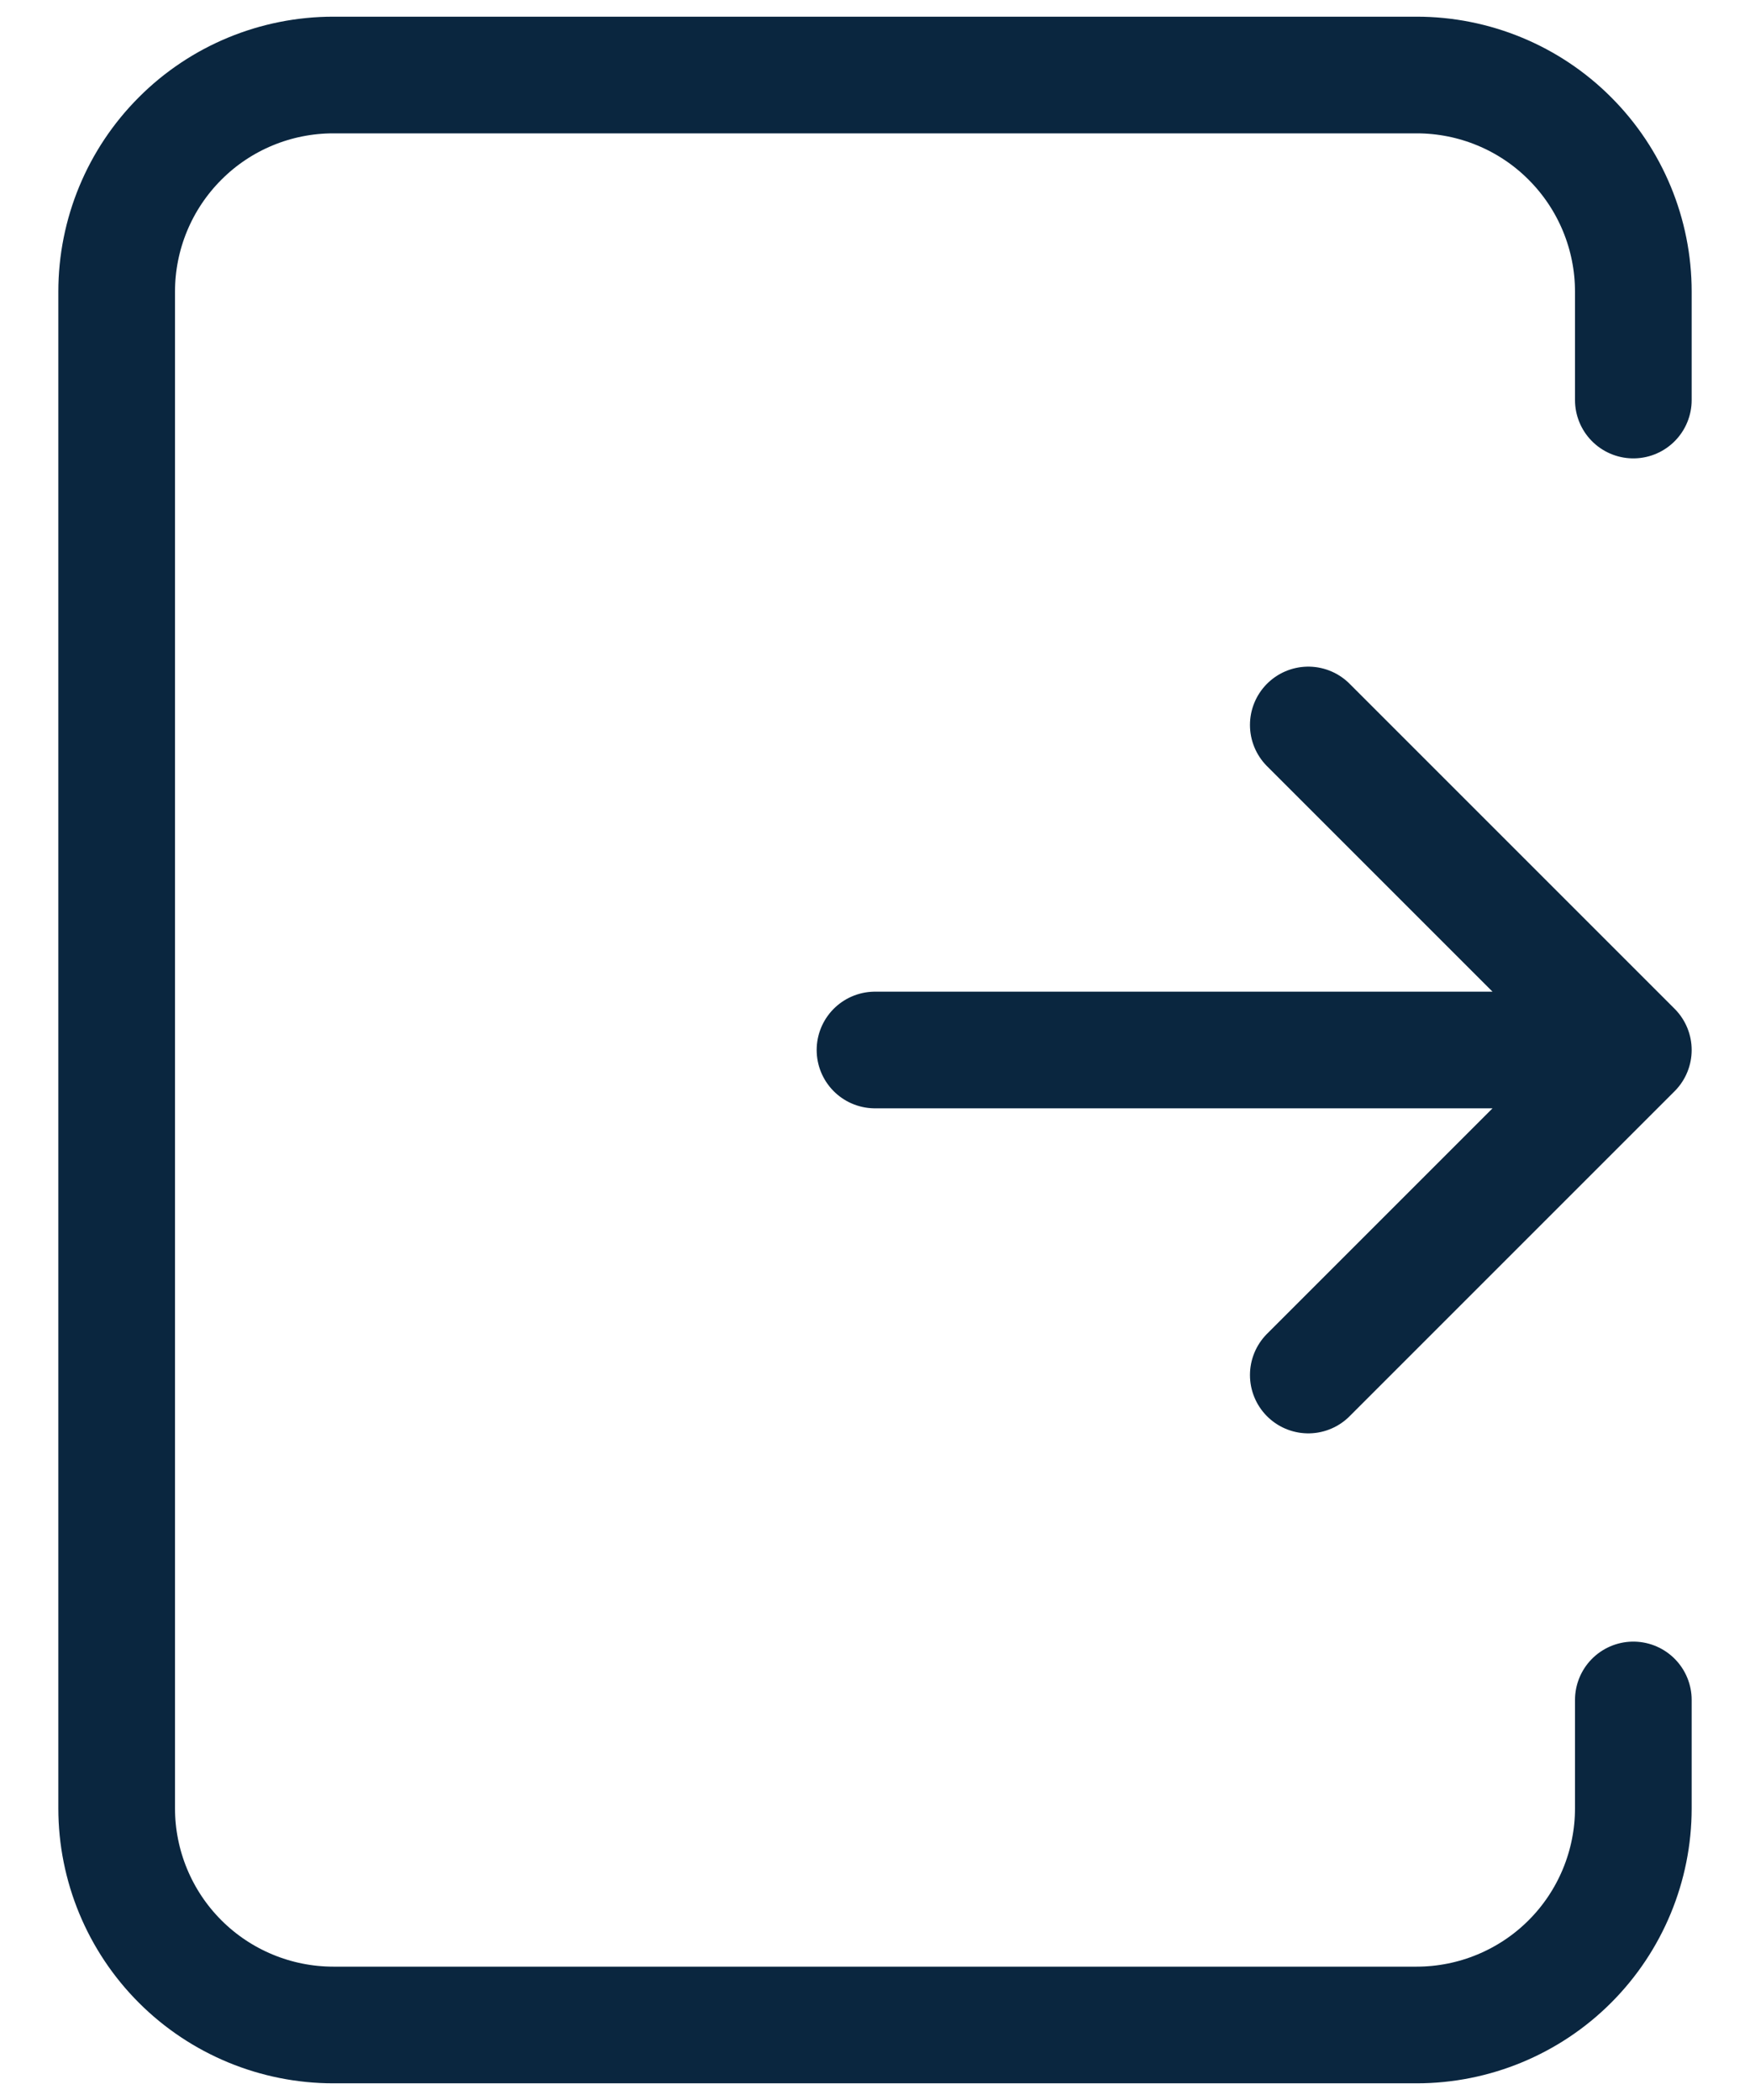 <svg width="15" height="18" viewBox="0 0 15 18" fill="none" xmlns="http://www.w3.org/2000/svg">
<path d="M7.5 9H14M14 9L11.214 11.786M14 9L11.214 6.214M14 3.429V2.5C14 2.007 13.804 1.535 13.456 1.187C13.108 0.838 12.635 0.643 12.143 0.643H2.857C2.365 0.643 1.892 0.838 1.544 1.187C1.196 1.535 1 2.007 1 2.5V15.5C1 15.992 1.196 16.465 1.544 16.813C1.892 17.161 2.365 17.357 2.857 17.357H12.143C12.635 17.357 13.108 17.161 13.456 16.813C13.804 16.465 14 15.992 14 15.5V14.571" stroke="#0A263F" stroke-linecap="round" stroke-linejoin="round"/>
</svg>
